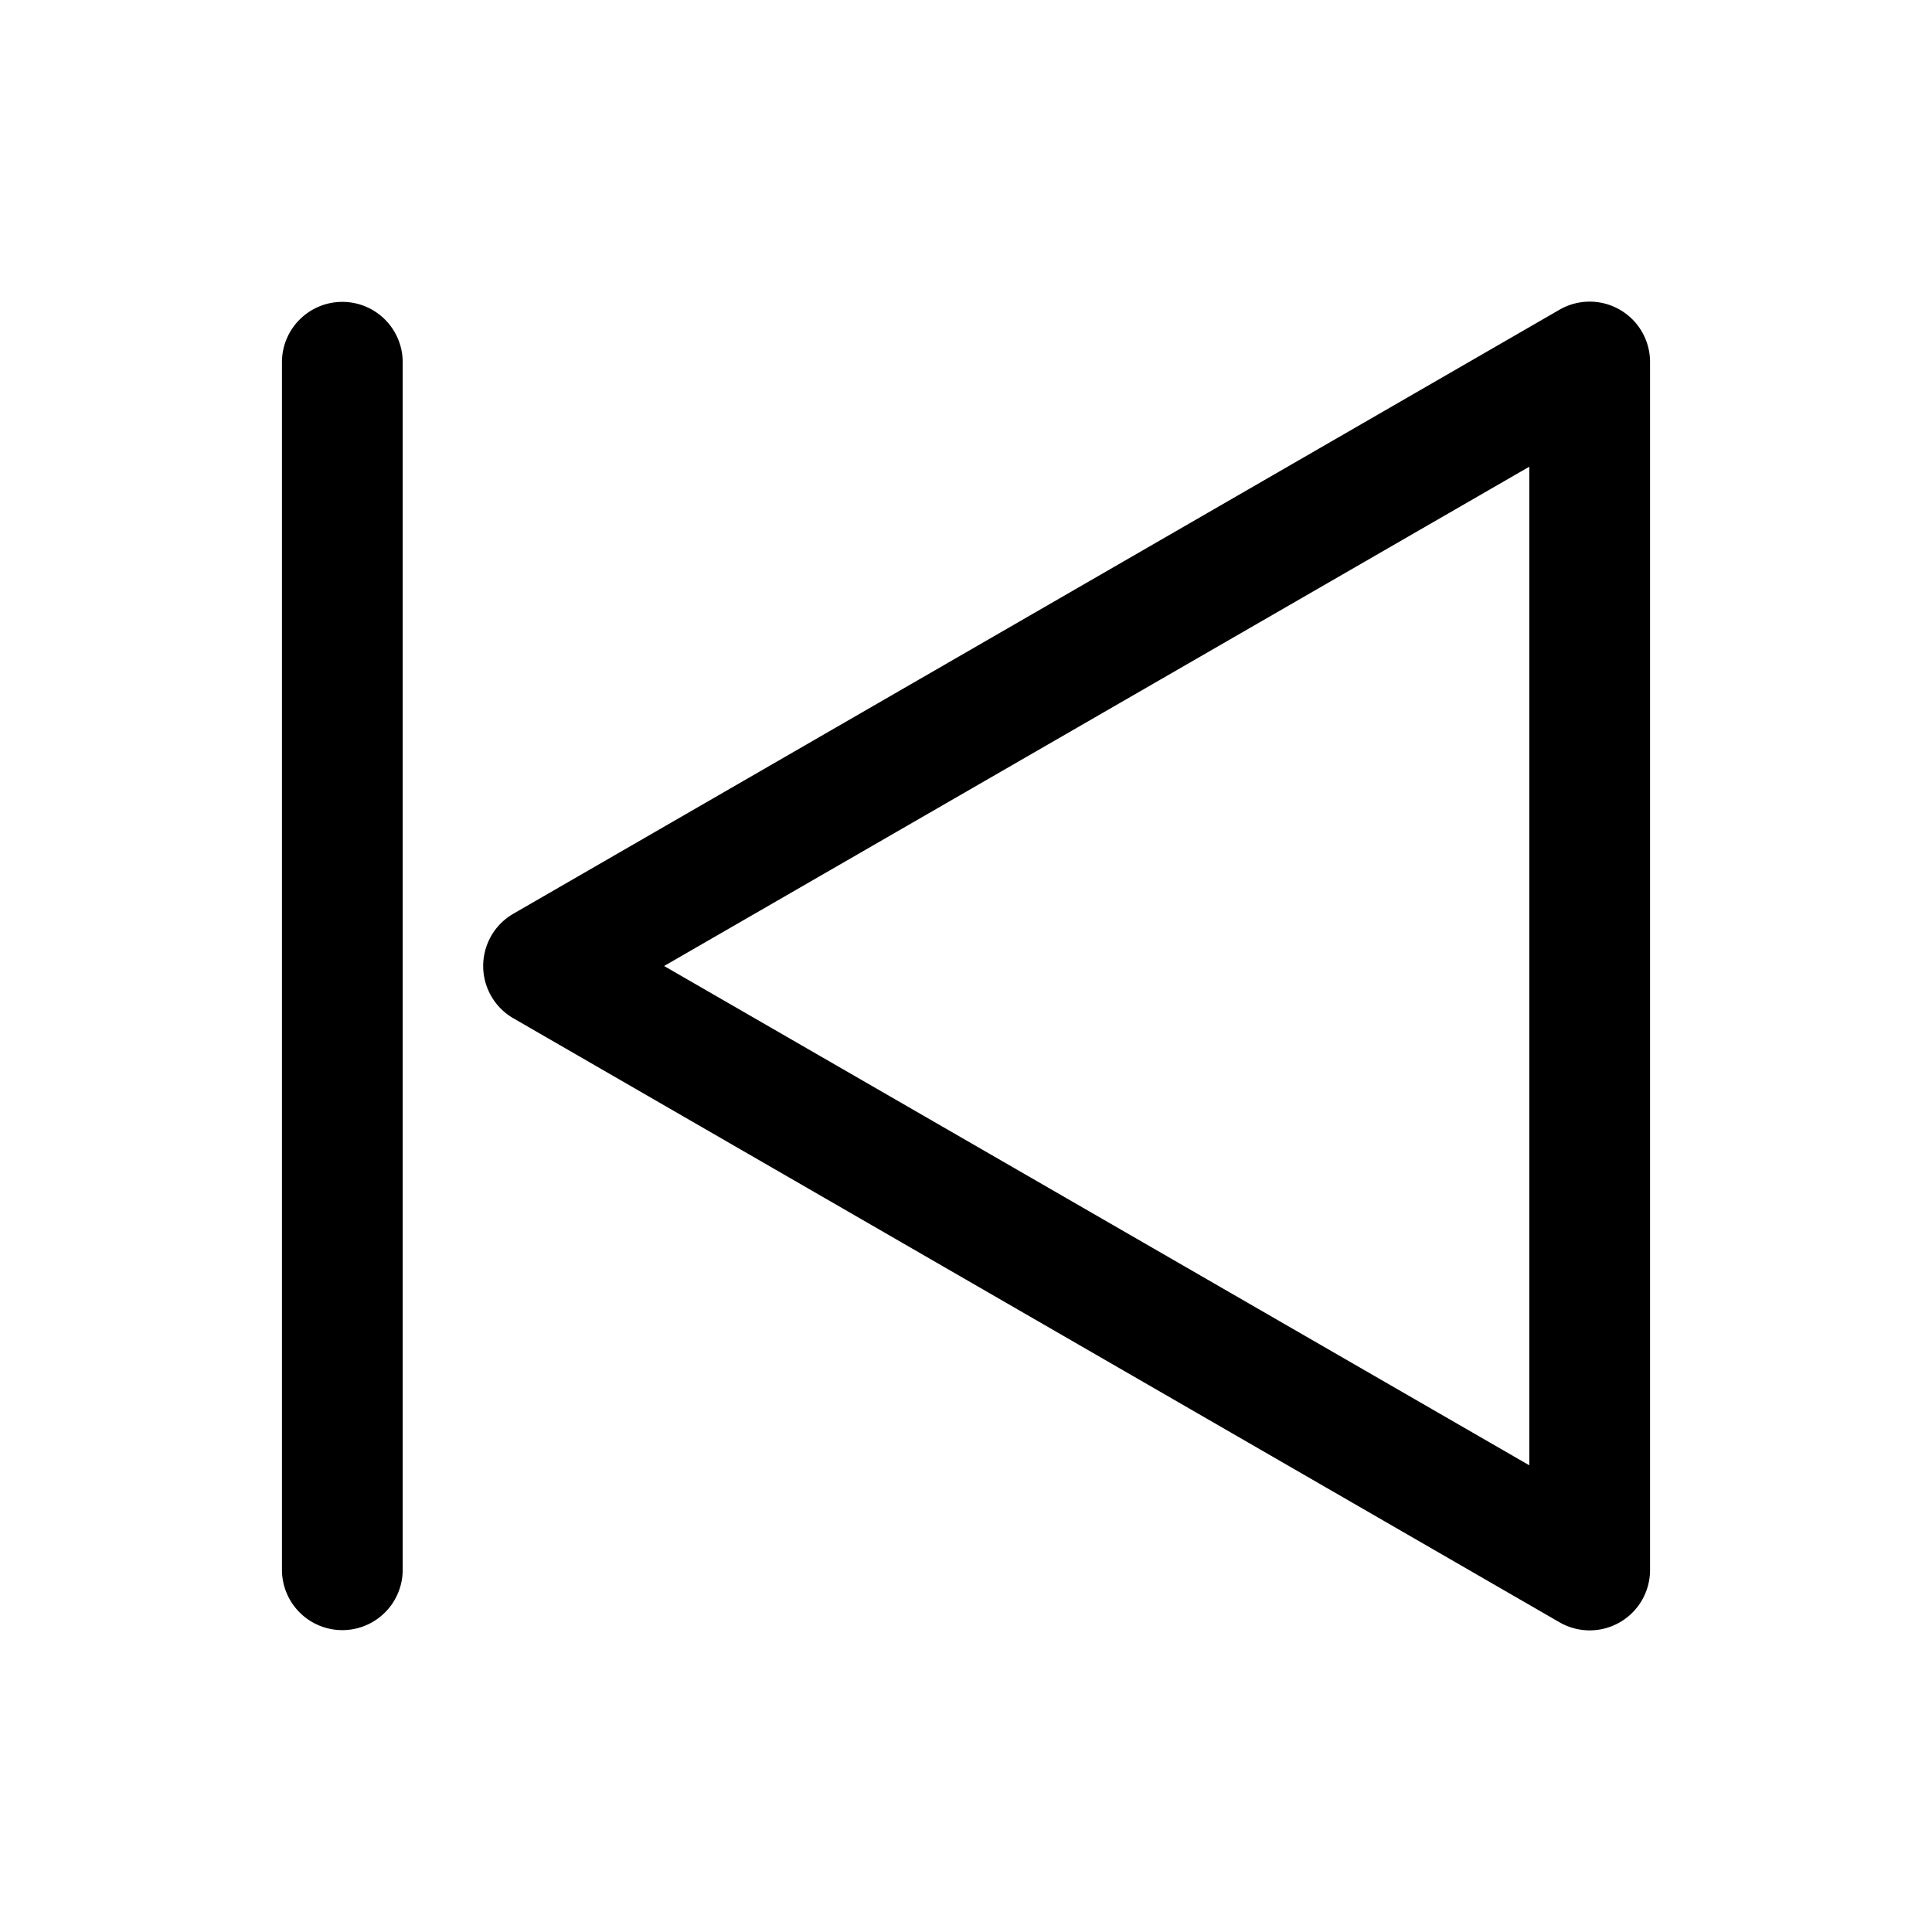 <svg id="Layer_2" height="512" viewBox="0 0 32 32" width="512" xmlns="http://www.w3.org/2000/svg" data-name="Layer 2"><path d="m26.83 5.13a1 1 0 0 0 -1 0l-17.32 10a1 1 0 0 0 0 1.74l17.32 10a1 1 0 0 0 1 0 1 1 0 0 0 .5-.87v-20a1 1 0 0 0 -.5-.87zm-1.5 19.14-14.33-8.27 14.33-8.27z"/><path d="m5.67 5a1 1 0 0 0 -1 1v20a1 1 0 0 0 2 0v-20a1 1 0 0 0 -1-1z"/></svg>